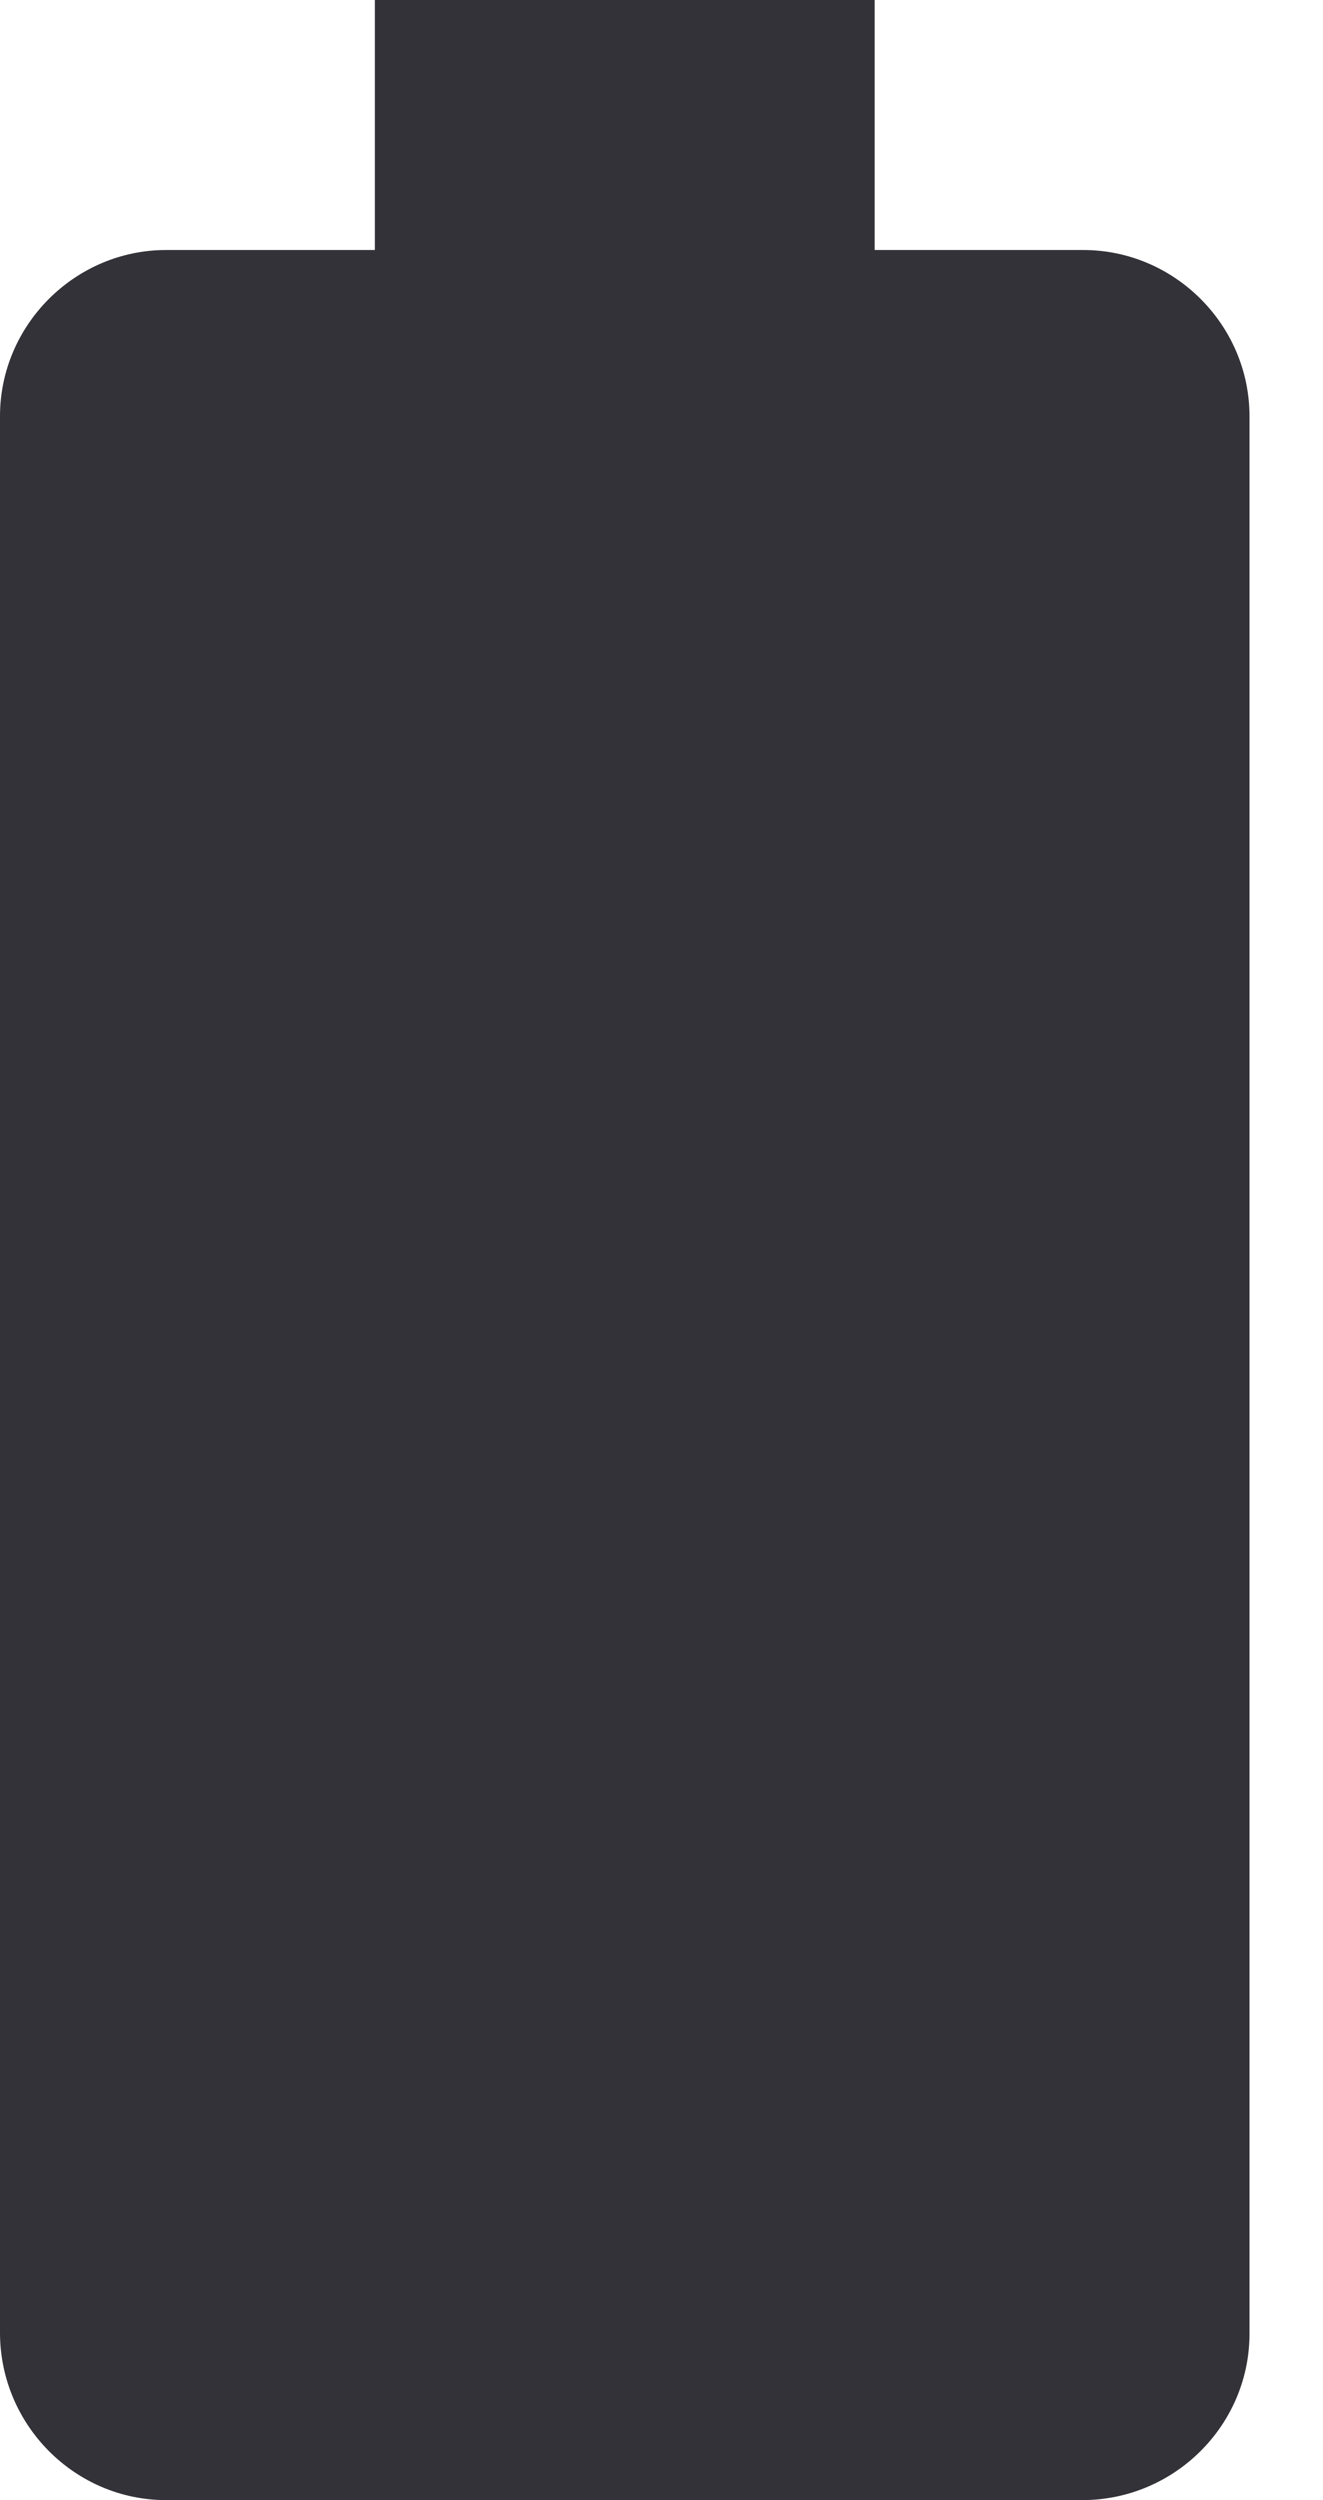 <svg width="9" height="17" viewBox="0 0 9 17" fill="none" xmlns="http://www.w3.org/2000/svg">
<path d="M7.369 1.7H5.95V0H2.55V1.7H1.13C0.51 1.7 0 2.21 0 2.83V15.861C0 16.49 0.51 17 1.13 17H7.361C7.99 17 8.5 16.49 8.5 15.869V2.83C8.5 2.21 7.99 1.7 7.369 1.7Z" fill="#323238"/>
</svg>
